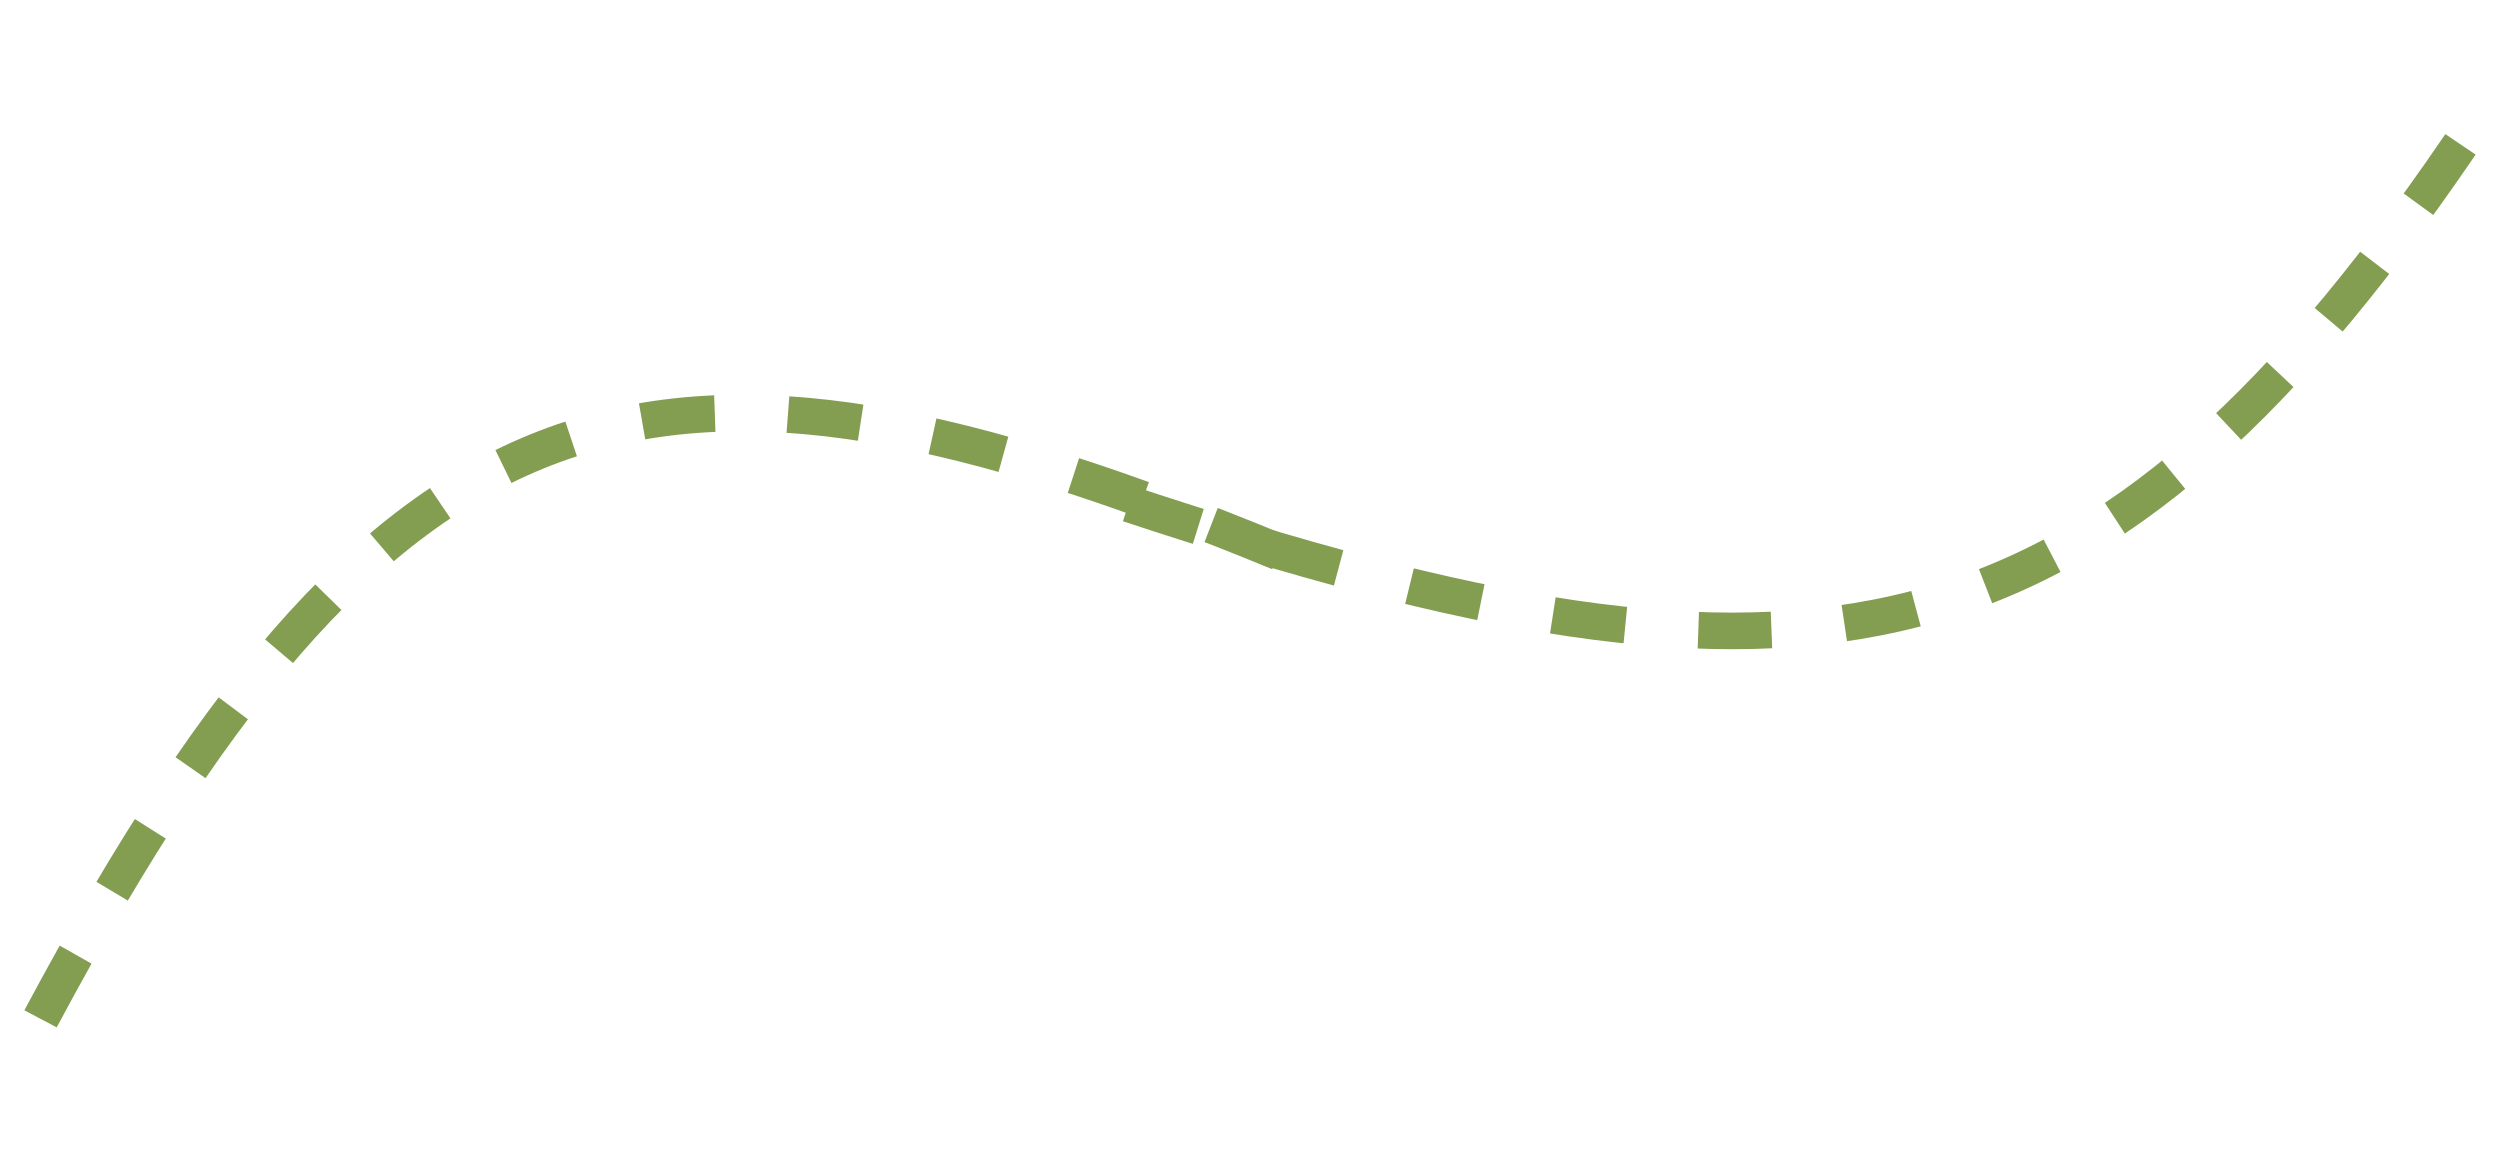 <svg width="205" height="95" viewBox="0 0 205 95" fill="none" xmlns="http://www.w3.org/2000/svg">
<g id="Connecting lines">
<path id="Era Past" d="M92.552 41.318C148.246 59.769 172.071 56.254 203 10" stroke="#839D51" stroke-width="3" stroke-dasharray="6 6"/>
<path id="Era Past_2" d="M104.883 45.282C53.864 24.297 31.753 29.16 2 86.053" stroke="#839D51" stroke-width="3" stroke-dasharray="6 6"/>
</g>
</svg>
